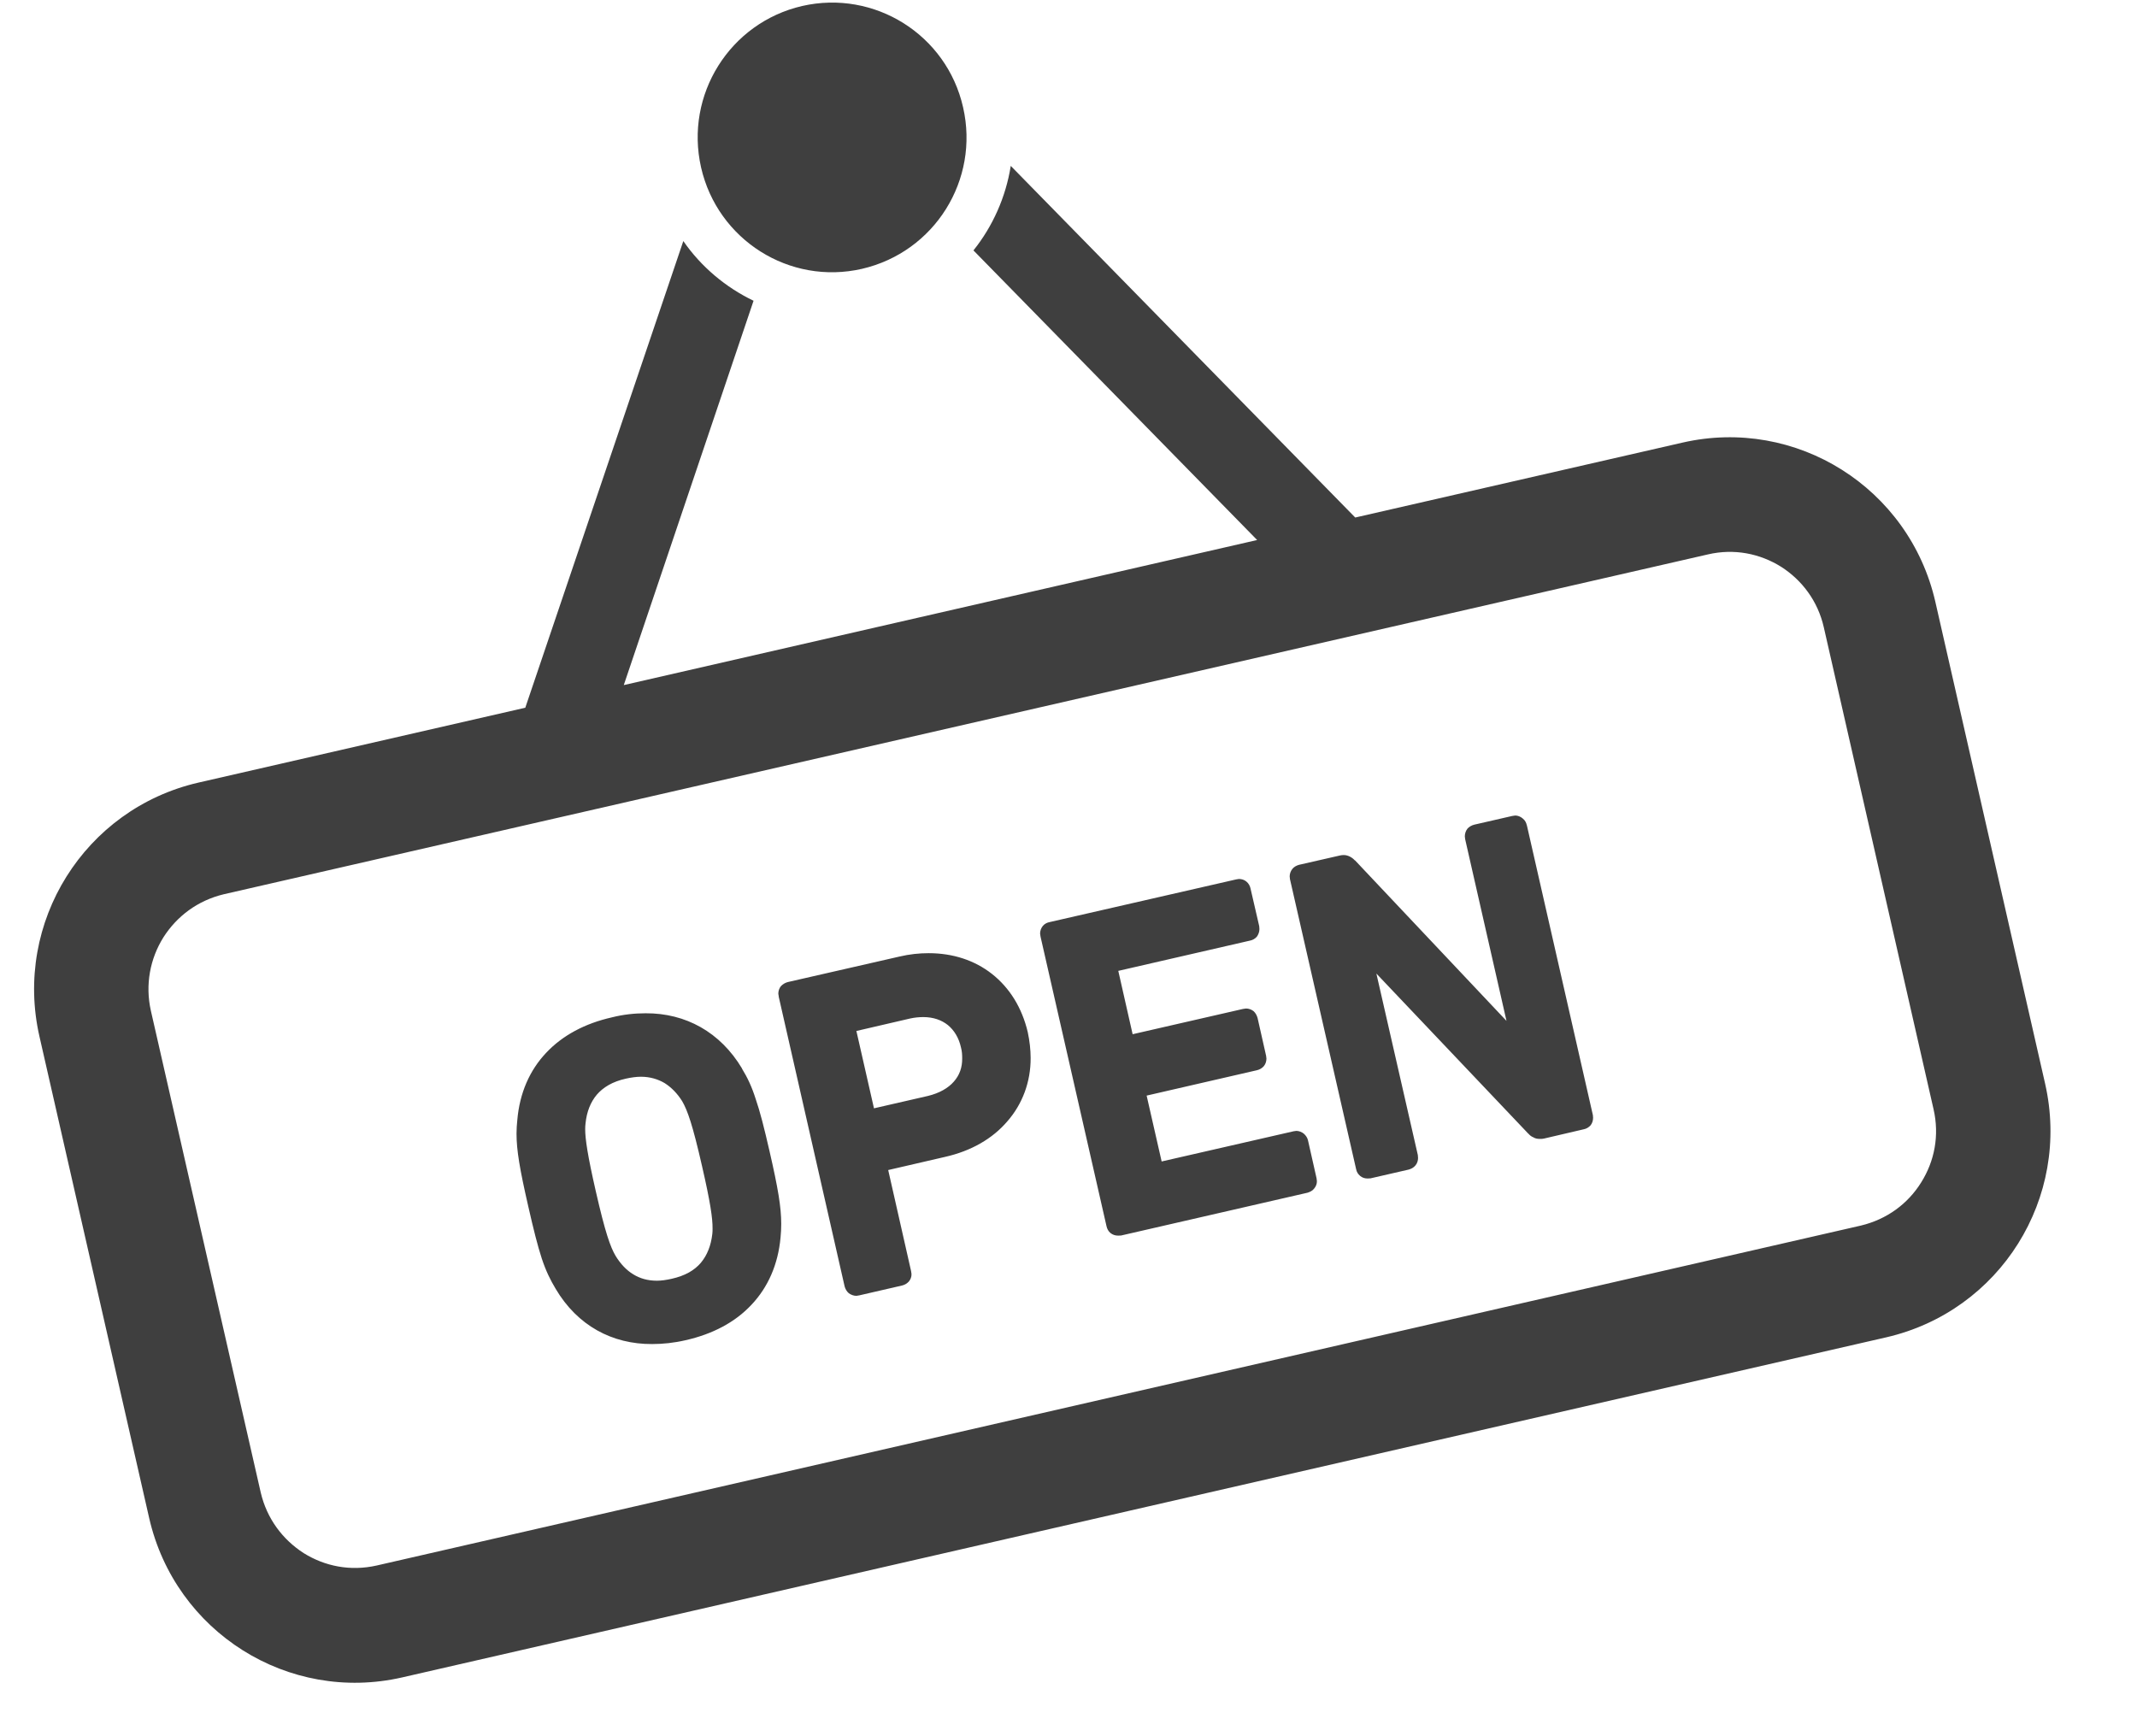<?xml version="1.0" encoding="utf-8"?>
<!-- Generator: Adobe Illustrator 12.0.0, SVG Export Plug-In  -->
<!DOCTYPE svg PUBLIC "-//W3C//DTD SVG 1.1//EN" "http://www.w3.org/Graphics/SVG/1.1/DTD/svg11.dtd">
<svg  version="1.1" xmlns="http://www.w3.org/2000/svg" xmlns:xlink="http://www.w3.org/1999/xlink" xmlns:a="http://ns.adobe.com/AdobeSVGViewerExtensions/3.0/"
	 width="32" height="26" viewBox="-0.032 -0.046 37 31" enable-background="new -0.032 -0.046 37 31" xml:space="preserve">
<defs>
</defs>
<path fill="#3F3F3F" d="M35.904,19.301l-1.959-8.6c-0.465-2.038-2.486-3.309-4.516-2.844l-5.84,1.337l-0.004-0.002l-6.148-6.276
	c-0.088,0.557-0.322,1.08-0.666,1.509l5.063,5.169l0.002,0.002l-11.307,2.59v-0.003l2.316-6.859
	c-0.496-0.238-0.934-0.604-1.254-1.066l-2.82,8.328v0.004l-5.84,1.338c-2.031,0.469-3.299,2.495-2.836,4.53l1.959,8.599
	c0.465,2.04,2.486,3.312,4.518,2.847l26.496-6.072C35.101,23.364,36.369,21.344,35.904,19.301z M33.691,21.067
	c-0.236,0.379-0.609,0.658-1.078,0.77L6.117,27.906c-0.469,0.106-0.926,0.015-1.305-0.222c-0.375-0.242-0.656-0.613-0.766-1.082
	l-1.961-8.6c-0.105-0.467-0.014-0.932,0.223-1.311c0.24-0.377,0.611-0.658,1.078-0.77l26.498-6.068
	c0.469-0.109,0.928-0.016,1.307,0.221c0.373,0.238,0.656,0.613,0.762,1.08l1.959,8.603C34.021,20.231,33.929,20.688,33.691,21.067z
	 M14.781,4.754c1.295-0.299,2.102-1.587,1.805-2.884c-0.293-1.297-1.582-2.104-2.873-1.809c-1.291,0.298-2.1,1.585-1.805,2.883
	C12.203,4.239,13.49,5.051,14.781,4.754z M12.884,19.579c-0.072-0.227-0.148-0.385-0.246-0.545l0.002-0.001
	c-0.389-0.651-1.008-0.991-1.723-0.987c-0.195,0-0.396,0.021-0.602,0.073c-0.479,0.108-0.881,0.321-1.174,0.634
	c-0.293,0.31-0.473,0.717-0.514,1.2v-0.001c-0.008,0.078-0.014,0.158-0.014,0.242c0,0.301,0.059,0.641,0.209,1.297
	c0.096,0.422,0.168,0.707,0.242,0.934c0.074,0.223,0.154,0.385,0.248,0.541H9.312c0.389,0.658,1.01,0.99,1.723,0.986
	c0.191,0,0.391-0.021,0.594-0.068c0.484-0.109,0.887-0.32,1.182-0.637c0.293-0.311,0.473-0.719,0.516-1.199
	c0.008-0.08,0.012-0.158,0.012-0.242c0-0.301-0.057-0.637-0.209-1.299C13.033,20.084,12.96,19.799,12.884,19.579z M12.109,21.983
	c-0.023,0.209-0.092,0.383-0.205,0.518c-0.113,0.133-0.279,0.232-0.523,0.286c-0.098,0.022-0.184,0.034-0.262,0.034
	c-0.166,0-0.303-0.041-0.42-0.113c-0.123-0.074-0.229-0.186-0.318-0.332c-0.092-0.156-0.184-0.412-0.354-1.158
	c-0.145-0.635-0.188-0.928-0.188-1.104c0-0.037,0.002-0.068,0.006-0.1c0.021-0.211,0.09-0.381,0.201-0.514
	c0.113-0.131,0.279-0.234,0.52-0.287c0.096-0.021,0.186-0.034,0.27-0.034c0.164,0.001,0.303,0.044,0.422,0.114
	c0.119,0.076,0.225,0.182,0.314,0.325c0.092,0.161,0.182,0.404,0.355,1.165c0.145,0.631,0.188,0.922,0.186,1.107
	C12.113,21.924,12.113,21.954,12.109,21.983z M17.105,17.346c-0.311-0.246-0.701-0.373-1.133-0.373c-0.17,0-0.344,0.018-0.525,0.061
	l-1.992,0.455c-0.043,0.012-0.086,0.035-0.121,0.072c-0.031,0.037-0.047,0.088-0.047,0.135l0.008,0.051v0.006l1.176,5.17
	c0.012,0.043,0.035,0.088,0.074,0.121c0.037,0.027,0.086,0.047,0.135,0.047l0.051-0.008l0.764-0.176
	c0.045-0.01,0.09-0.035,0.123-0.072c0.031-0.037,0.049-0.084,0.047-0.135l-0.008-0.053l-0.408-1.802l1.016-0.235
	c0.465-0.105,0.848-0.325,1.113-0.637c0.266-0.305,0.416-0.699,0.414-1.129c0-0.146-0.018-0.303-0.051-0.459
	C17.638,17.946,17.416,17.592,17.105,17.346z M16.421,19.266c-0.1,0.115-0.256,0.206-0.463,0.256l-0.963,0.221l-0.314-1.381
	l0.961-0.223c0.082-0.018,0.162-0.025,0.234-0.025c0.18,0,0.326,0.053,0.439,0.143c0.111,0.092,0.195,0.225,0.234,0.402
	c0.018,0.068,0.021,0.131,0.021,0.191C16.572,19.016,16.521,19.153,16.421,19.266z M22.744,20.315
	c-0.01-0.045-0.037-0.086-0.074-0.119c-0.037-0.031-0.088-0.05-0.135-0.05l-0.049,0.007l-2.355,0.539l-0.268-1.176l1.969-0.453
	c0.045-0.01,0.09-0.035,0.121-0.07c0.033-0.039,0.049-0.088,0.049-0.139l-0.006-0.049l-0.152-0.674
	c-0.012-0.043-0.035-0.09-0.072-0.123c-0.039-0.031-0.088-0.047-0.135-0.047l-0.055,0.008l-1.969,0.451l-0.256-1.131l2.354-0.541
	c0.043-0.008,0.088-0.033,0.119-0.068c0.029-0.039,0.047-0.09,0.047-0.138l-0.004-0.052l-0.156-0.676
	c-0.008-0.039-0.033-0.088-0.072-0.119c-0.037-0.032-0.086-0.047-0.135-0.047l-0.049,0.008l-3.33,0.762
	c-0.043,0.008-0.088,0.029-0.121,0.068c-0.033,0.041-0.049,0.09-0.049,0.137l0.008,0.055l1.178,5.17
	c0.01,0.047,0.033,0.09,0.07,0.121c0.041,0.033,0.088,0.047,0.137,0.047l0.053-0.002l3.328-0.764
	c0.045-0.014,0.09-0.035,0.119-0.074c0.033-0.039,0.051-0.088,0.049-0.133l-0.006-0.051L22.744,20.315z M17.968,16.678
	L17.968,16.678l-0.002-0.004L17.968,16.678z M27.83,19.86v0.004l0.002,0.002L27.83,19.86z M26.652,14.691l-0.002-0.004
	c-0.01-0.045-0.031-0.087-0.072-0.119c-0.037-0.032-0.086-0.053-0.133-0.053l-0.055,0.008l-0.676,0.155
	c-0.045,0.011-0.09,0.036-0.121,0.069c-0.033,0.04-0.049,0.092-0.049,0.141l0.006,0.05l0.738,3.244l-2.705-2.867l-0.002,0.002
	c-0.047-0.053-0.125-0.098-0.203-0.096c-0.025,0-0.049,0.004-0.074,0.01l-0.719,0.164c-0.043,0.012-0.088,0.034-0.119,0.072
	c-0.033,0.041-0.049,0.09-0.049,0.135l0.006,0.057v-0.004l1.182,5.182l-0.002-0.01c0.008,0.049,0.033,0.09,0.072,0.123
	s0.084,0.046,0.135,0.046l0.051-0.003l0.68-0.156c0.043-0.012,0.088-0.033,0.121-0.074c0.033-0.037,0.047-0.09,0.047-0.133
	l-0.004-0.053l-0.74-3.24l2.713,2.859h0.002c0.021,0.025,0.051,0.051,0.086,0.064c0.035,0.023,0.078,0.029,0.117,0.029
	c0.027,0,0.051,0,0.074-0.006l0.711-0.166c0.045-0.008,0.09-0.035,0.121-0.07c0.031-0.039,0.045-0.086,0.045-0.137l-0.004-0.047
	L26.652,14.691z"/>
</svg>
